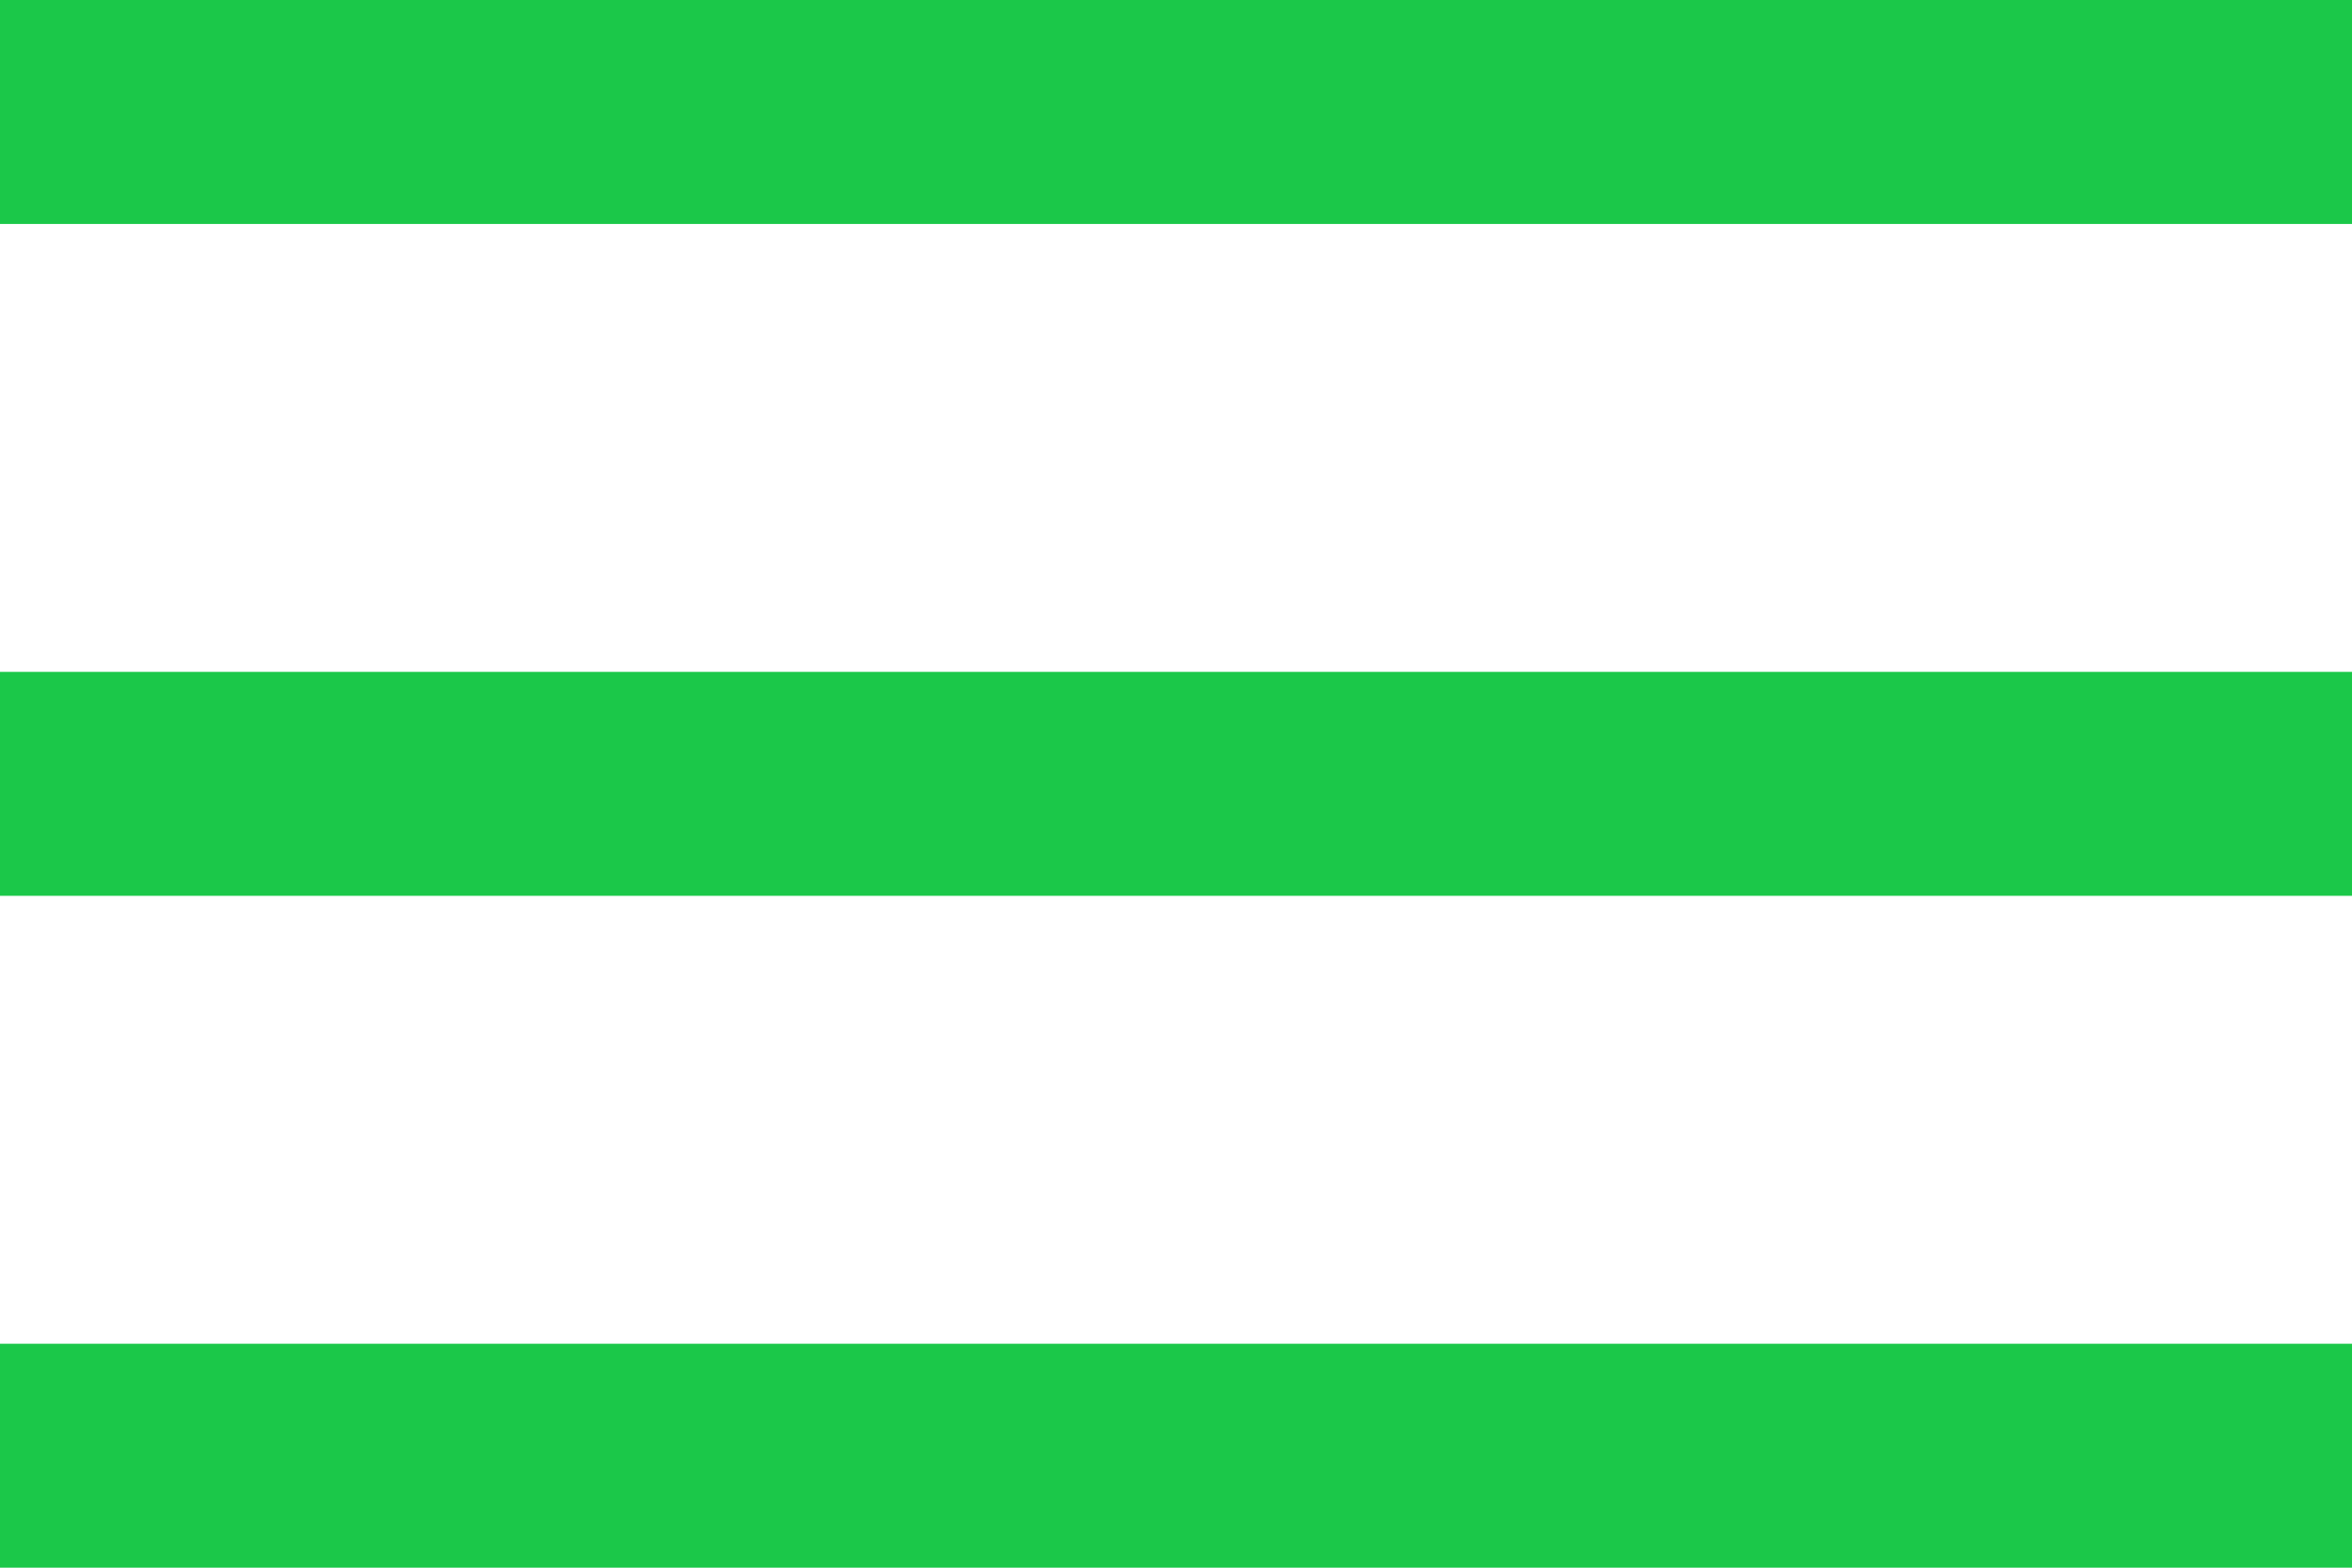 <svg id="Слой_1" data-name="Слой 1" xmlns="http://www.w3.org/2000/svg" viewBox="0 0 21 14"><defs><style>.cls-1{fill:#1bc849;}</style></defs><title>Icons</title><rect class="cls-1" width="21" height="2"/><rect class="cls-1" y="6" width="21" height="2"/><rect class="cls-1" y="12" width="21" height="2"/></svg>